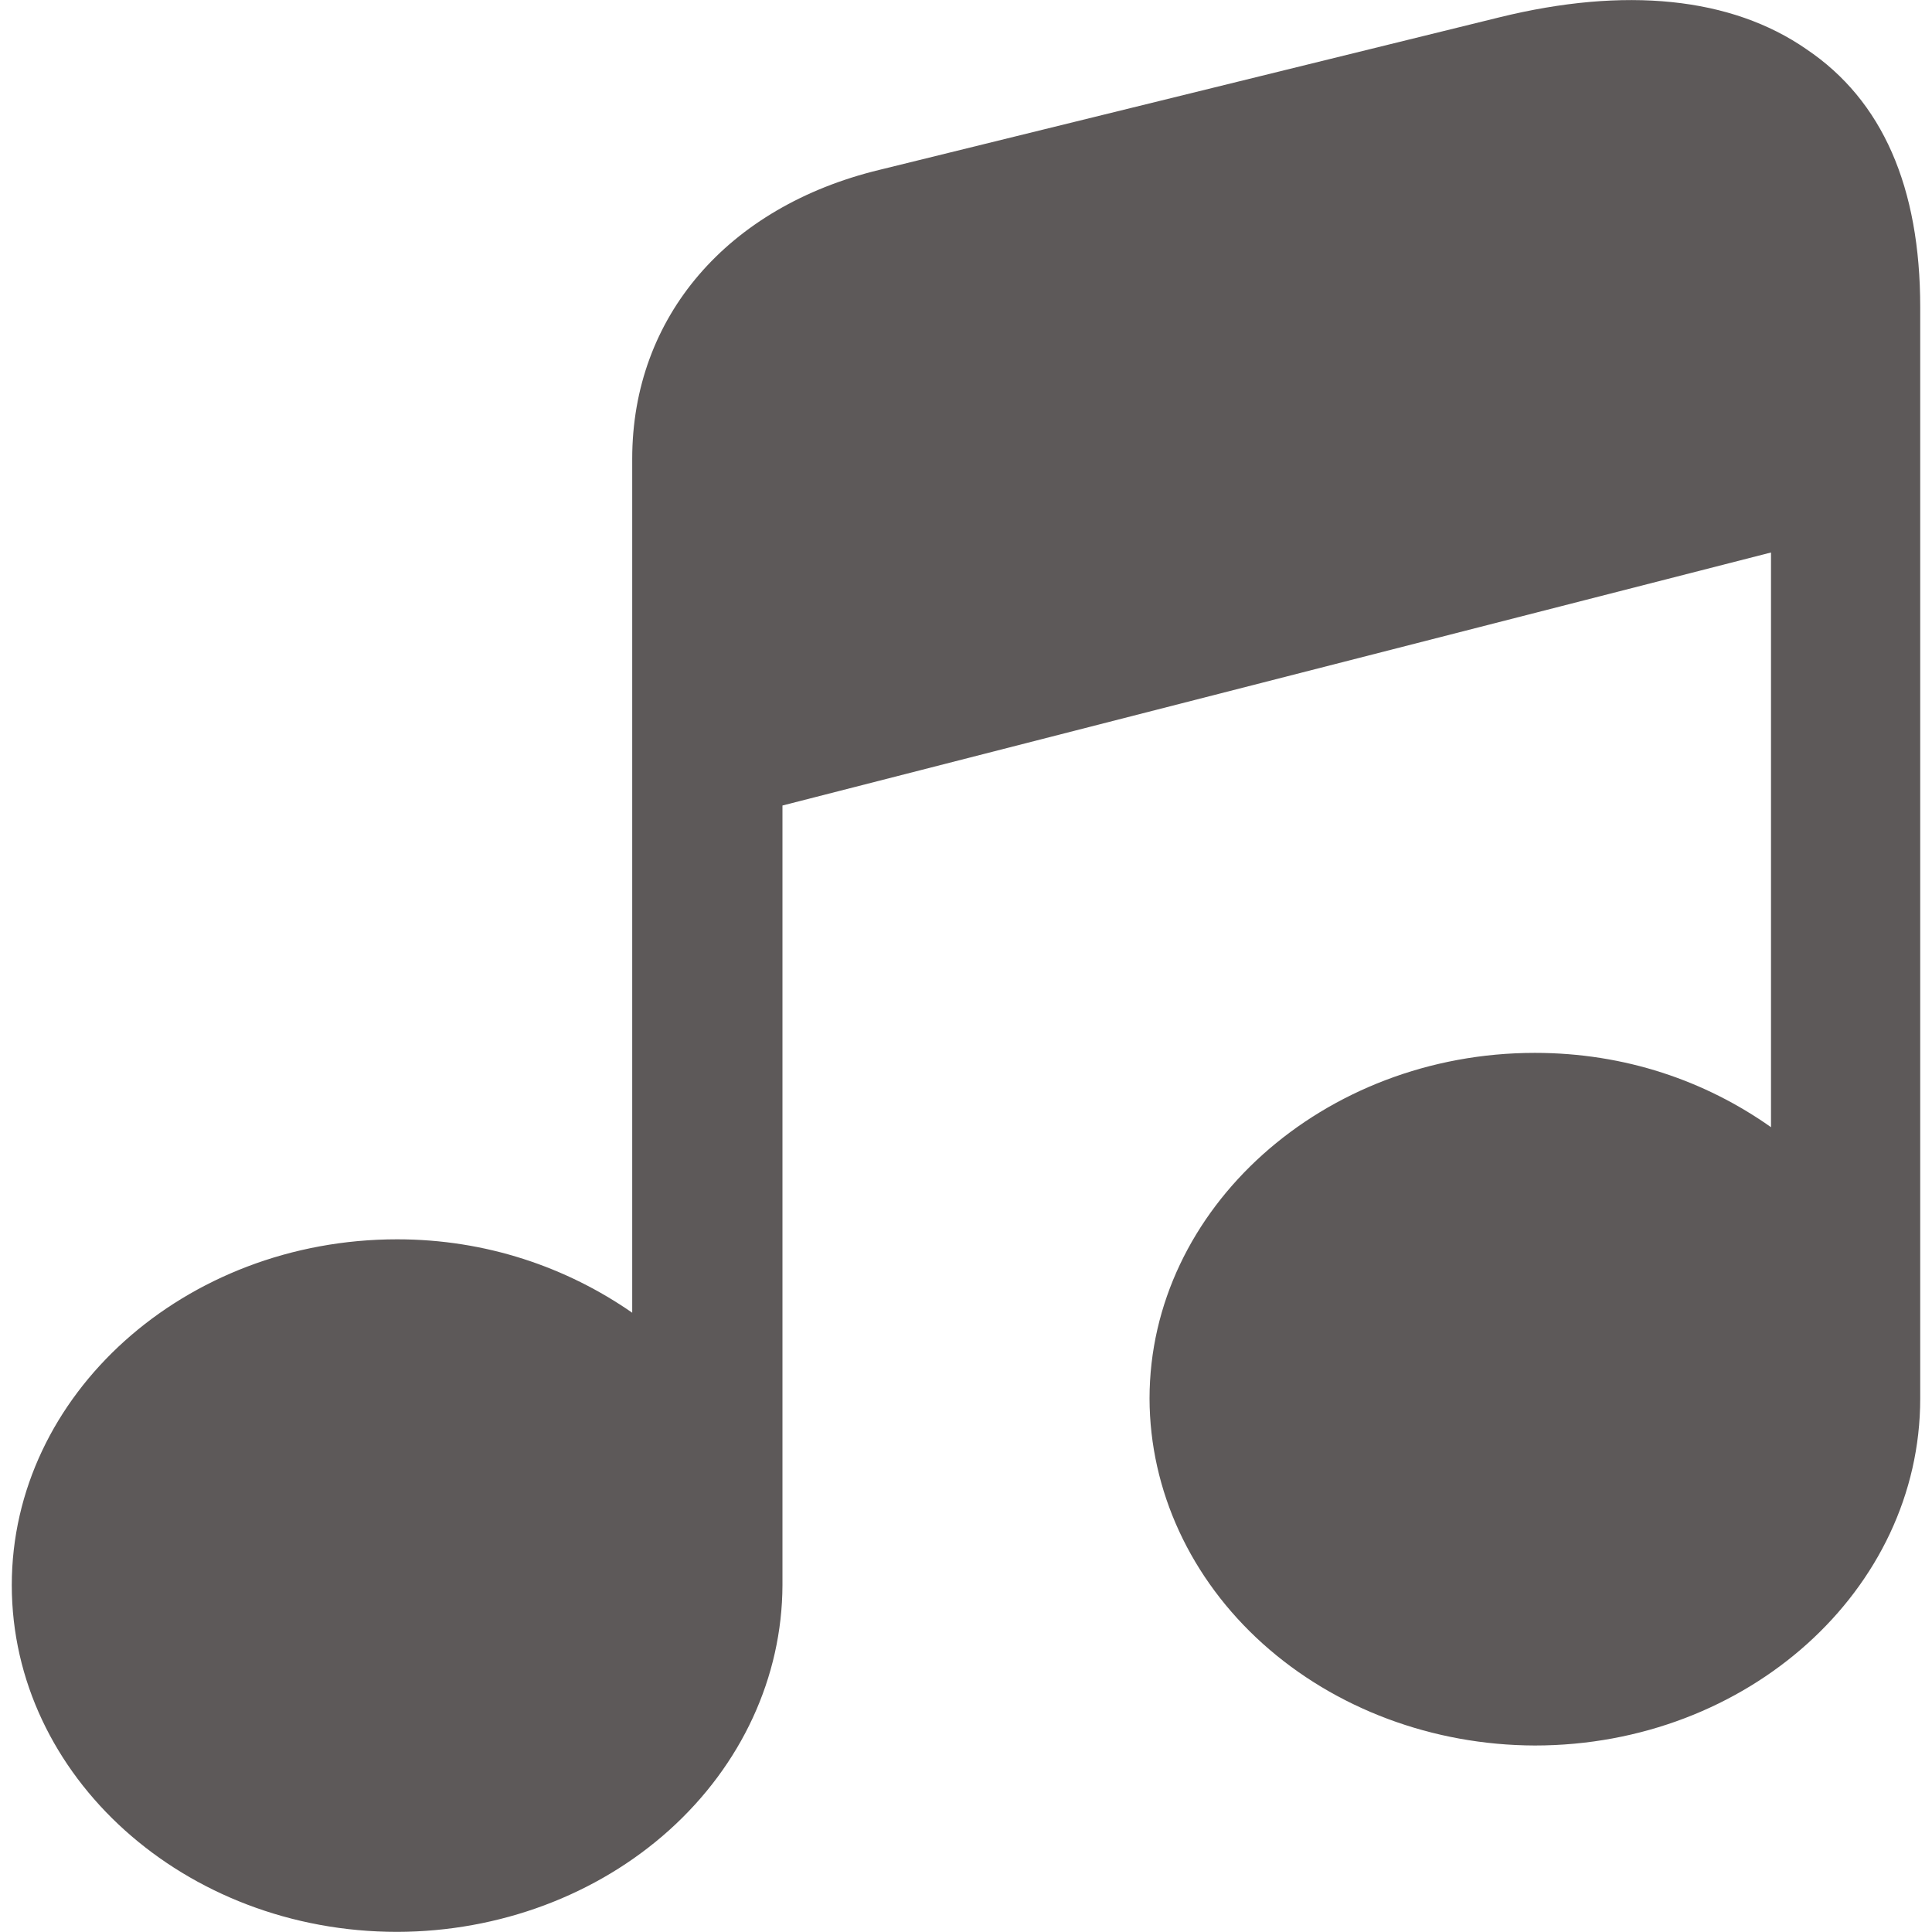 <svg width="30" height="30" viewBox="0 0 30 30" fill="none" xmlns="http://www.w3.org/2000/svg">
<g clip-path="url(#clip0_100_201)">
<path d="M29.817 4.769V21.718C29.817 24.689 27.133 27.104 23.833 27.104C22.248 27.1 20.729 26.531 19.607 25.522C18.486 24.513 17.854 23.145 17.85 21.718C17.85 18.764 20.55 16.349 23.833 16.349C25.233 16.349 26.483 16.784 27.5 17.503V8.579L12.15 12.508V24.613C12.146 26.041 11.514 27.408 10.393 28.417C9.272 29.426 7.752 29.995 6.167 29.998C2.867 29.998 0.183 27.584 0.183 24.613C0.183 21.659 2.867 19.244 6.167 19.244C7.55 19.244 8.8 19.678 9.817 20.384V7.124C9.817 4.919 11.3 3.209 13.65 2.639L23.283 0.269C25.233 -0.211 26.883 -0.046 28.05 0.764C29.233 1.559 29.817 2.909 29.817 4.769Z" fill="#5D5959"/>
</g>
<defs>
<clipPath id="clip0_100_201">
<rect width="30" height="30" fill="white"/>
</clipPath>
</defs>
</svg>
